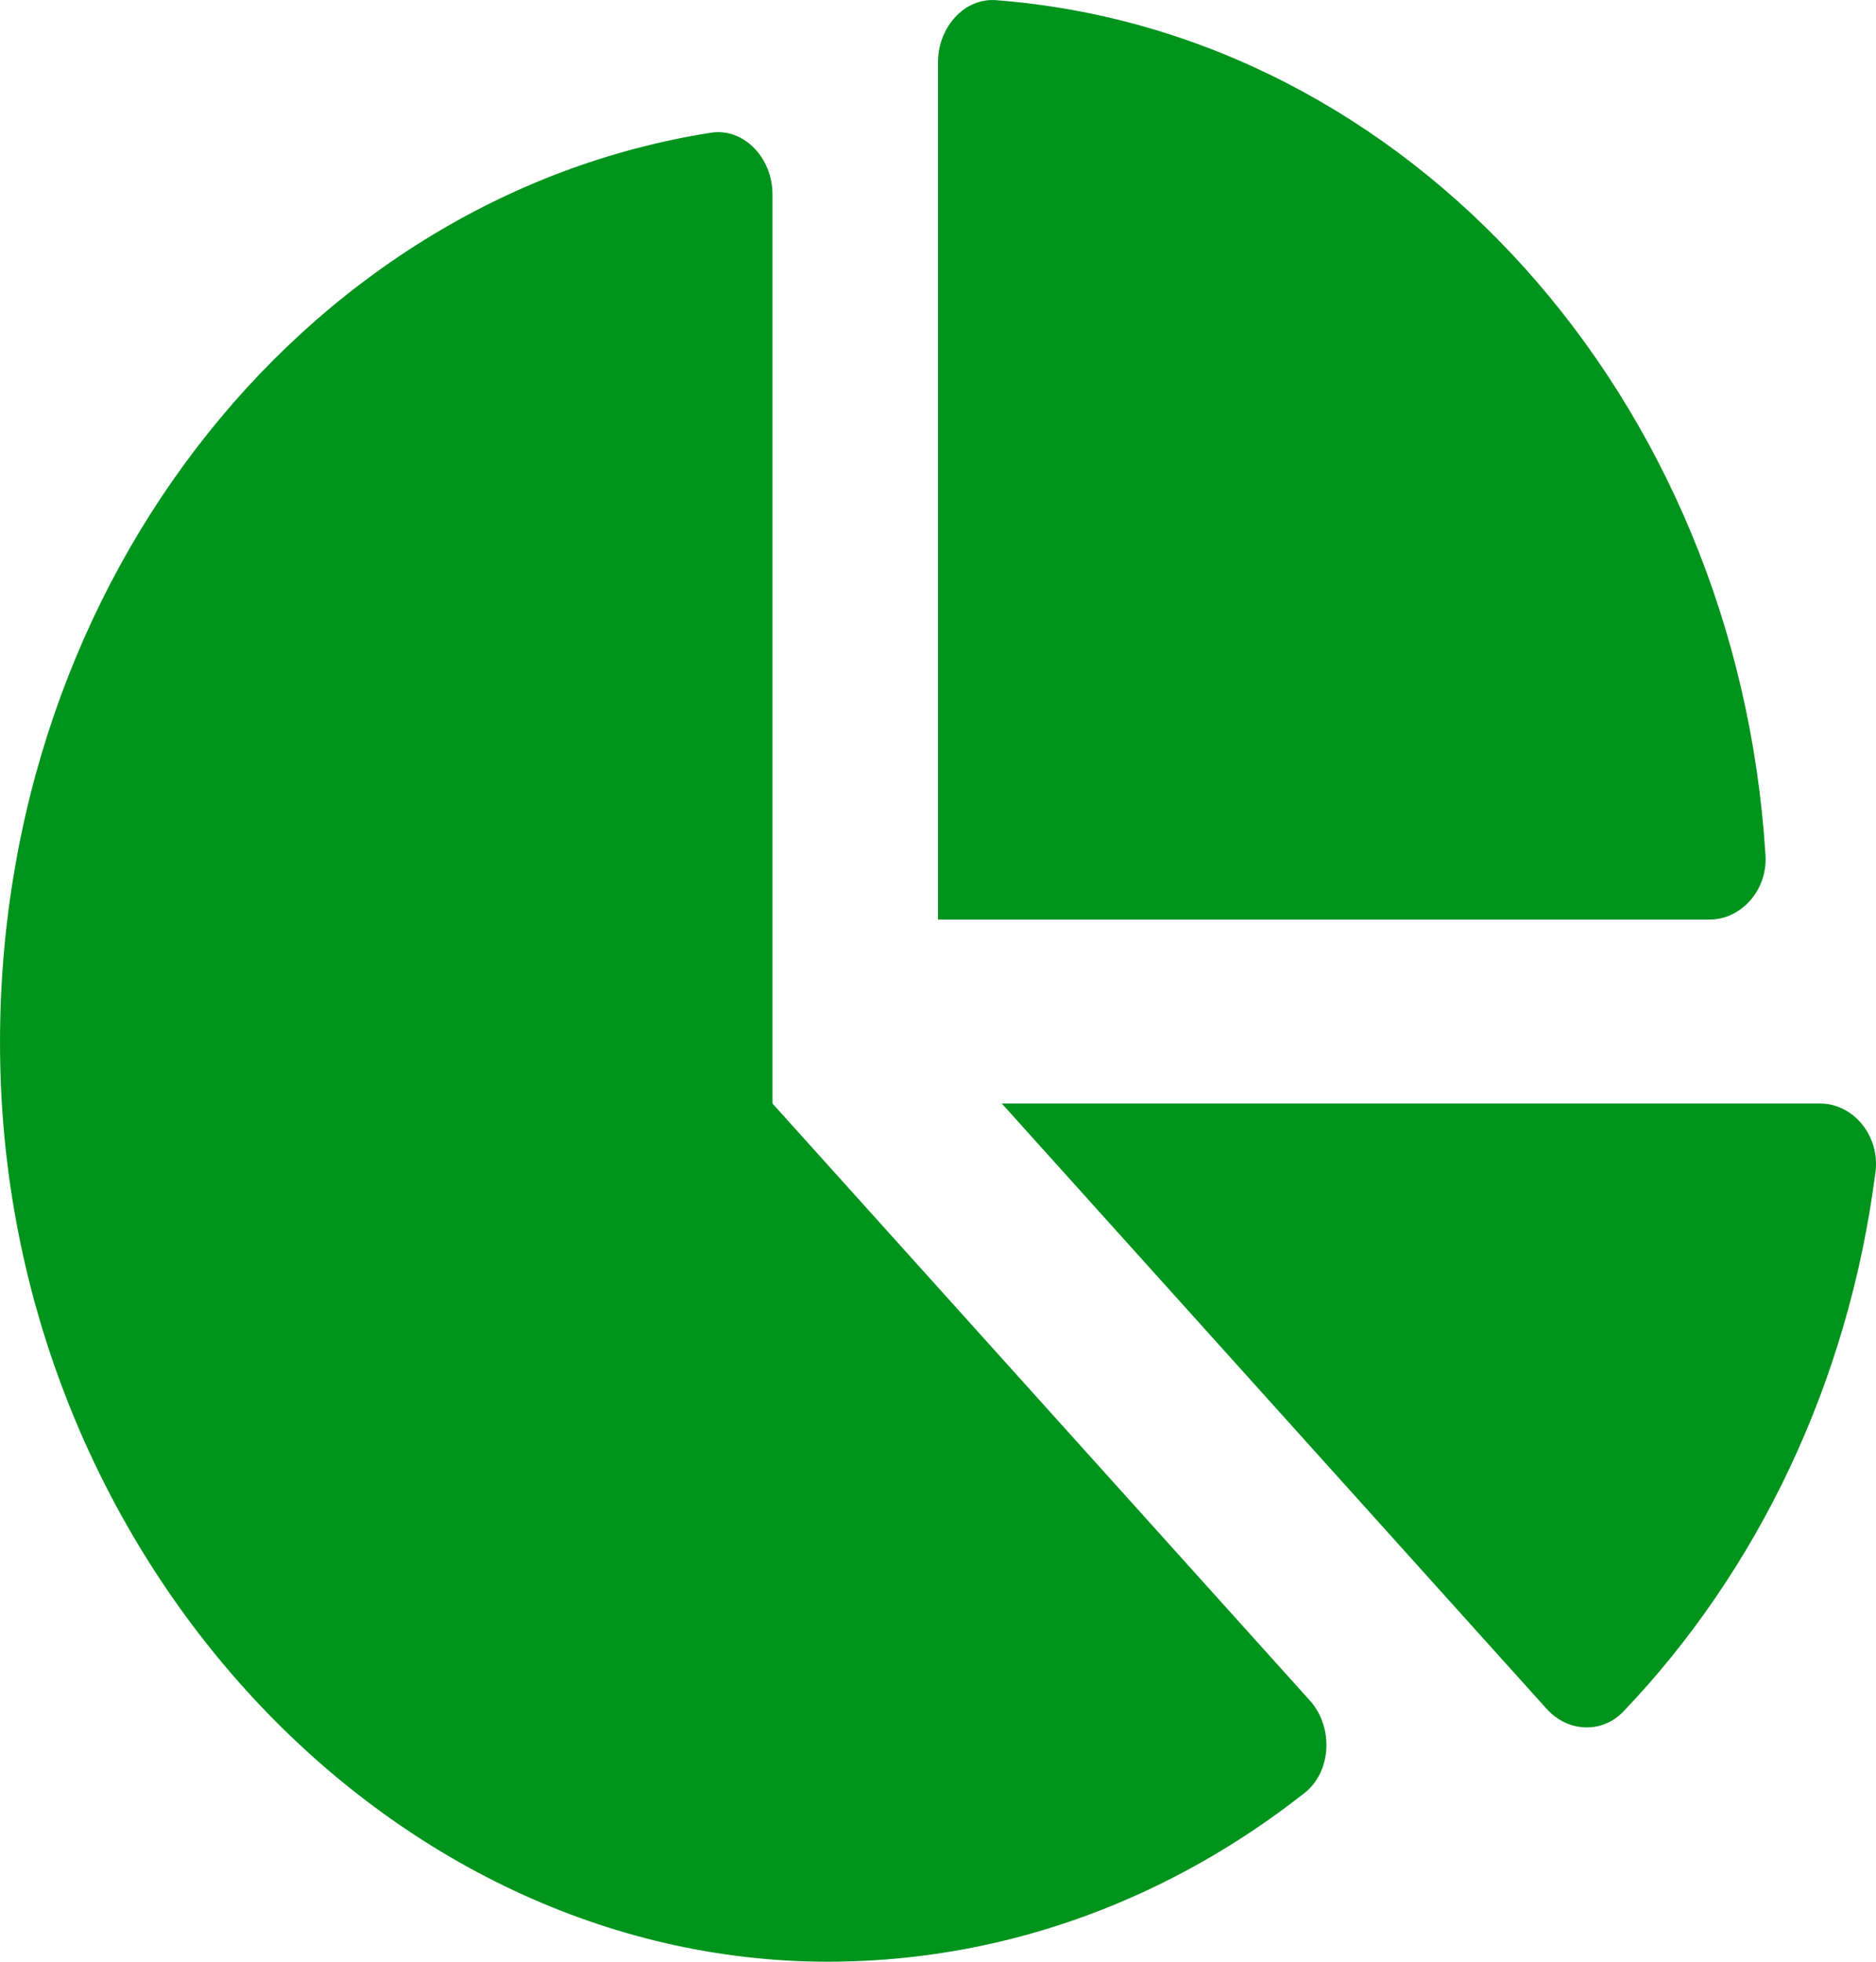 <svg width="22" height="23" viewBox="0 0 22 23" fill="none" xmlns="http://www.w3.org/2000/svg">
<path d="M21.345 12.938H11.748L18.139 20.037C18.383 20.308 18.785 20.33 19.037 20.067C20.602 18.429 21.678 16.221 21.994 13.739C22.048 13.314 21.731 12.938 21.345 12.938ZM20.704 10.027C20.371 4.66 16.511 0.372 11.68 0.002C11.311 -0.027 11 0.319 11 0.729V10.781H20.049C20.419 10.781 20.73 10.436 20.704 10.027ZM9.059 12.938V2.278C9.059 1.849 8.72 1.496 8.337 1.556C3.518 2.313 -0.166 6.99 0.006 12.595C0.182 18.351 4.644 23.072 9.828 22.999C11.867 22.971 13.75 22.241 15.299 21.021C15.618 20.77 15.639 20.247 15.362 19.939L9.059 12.938Z" fill="#00941D"/>
</svg>

